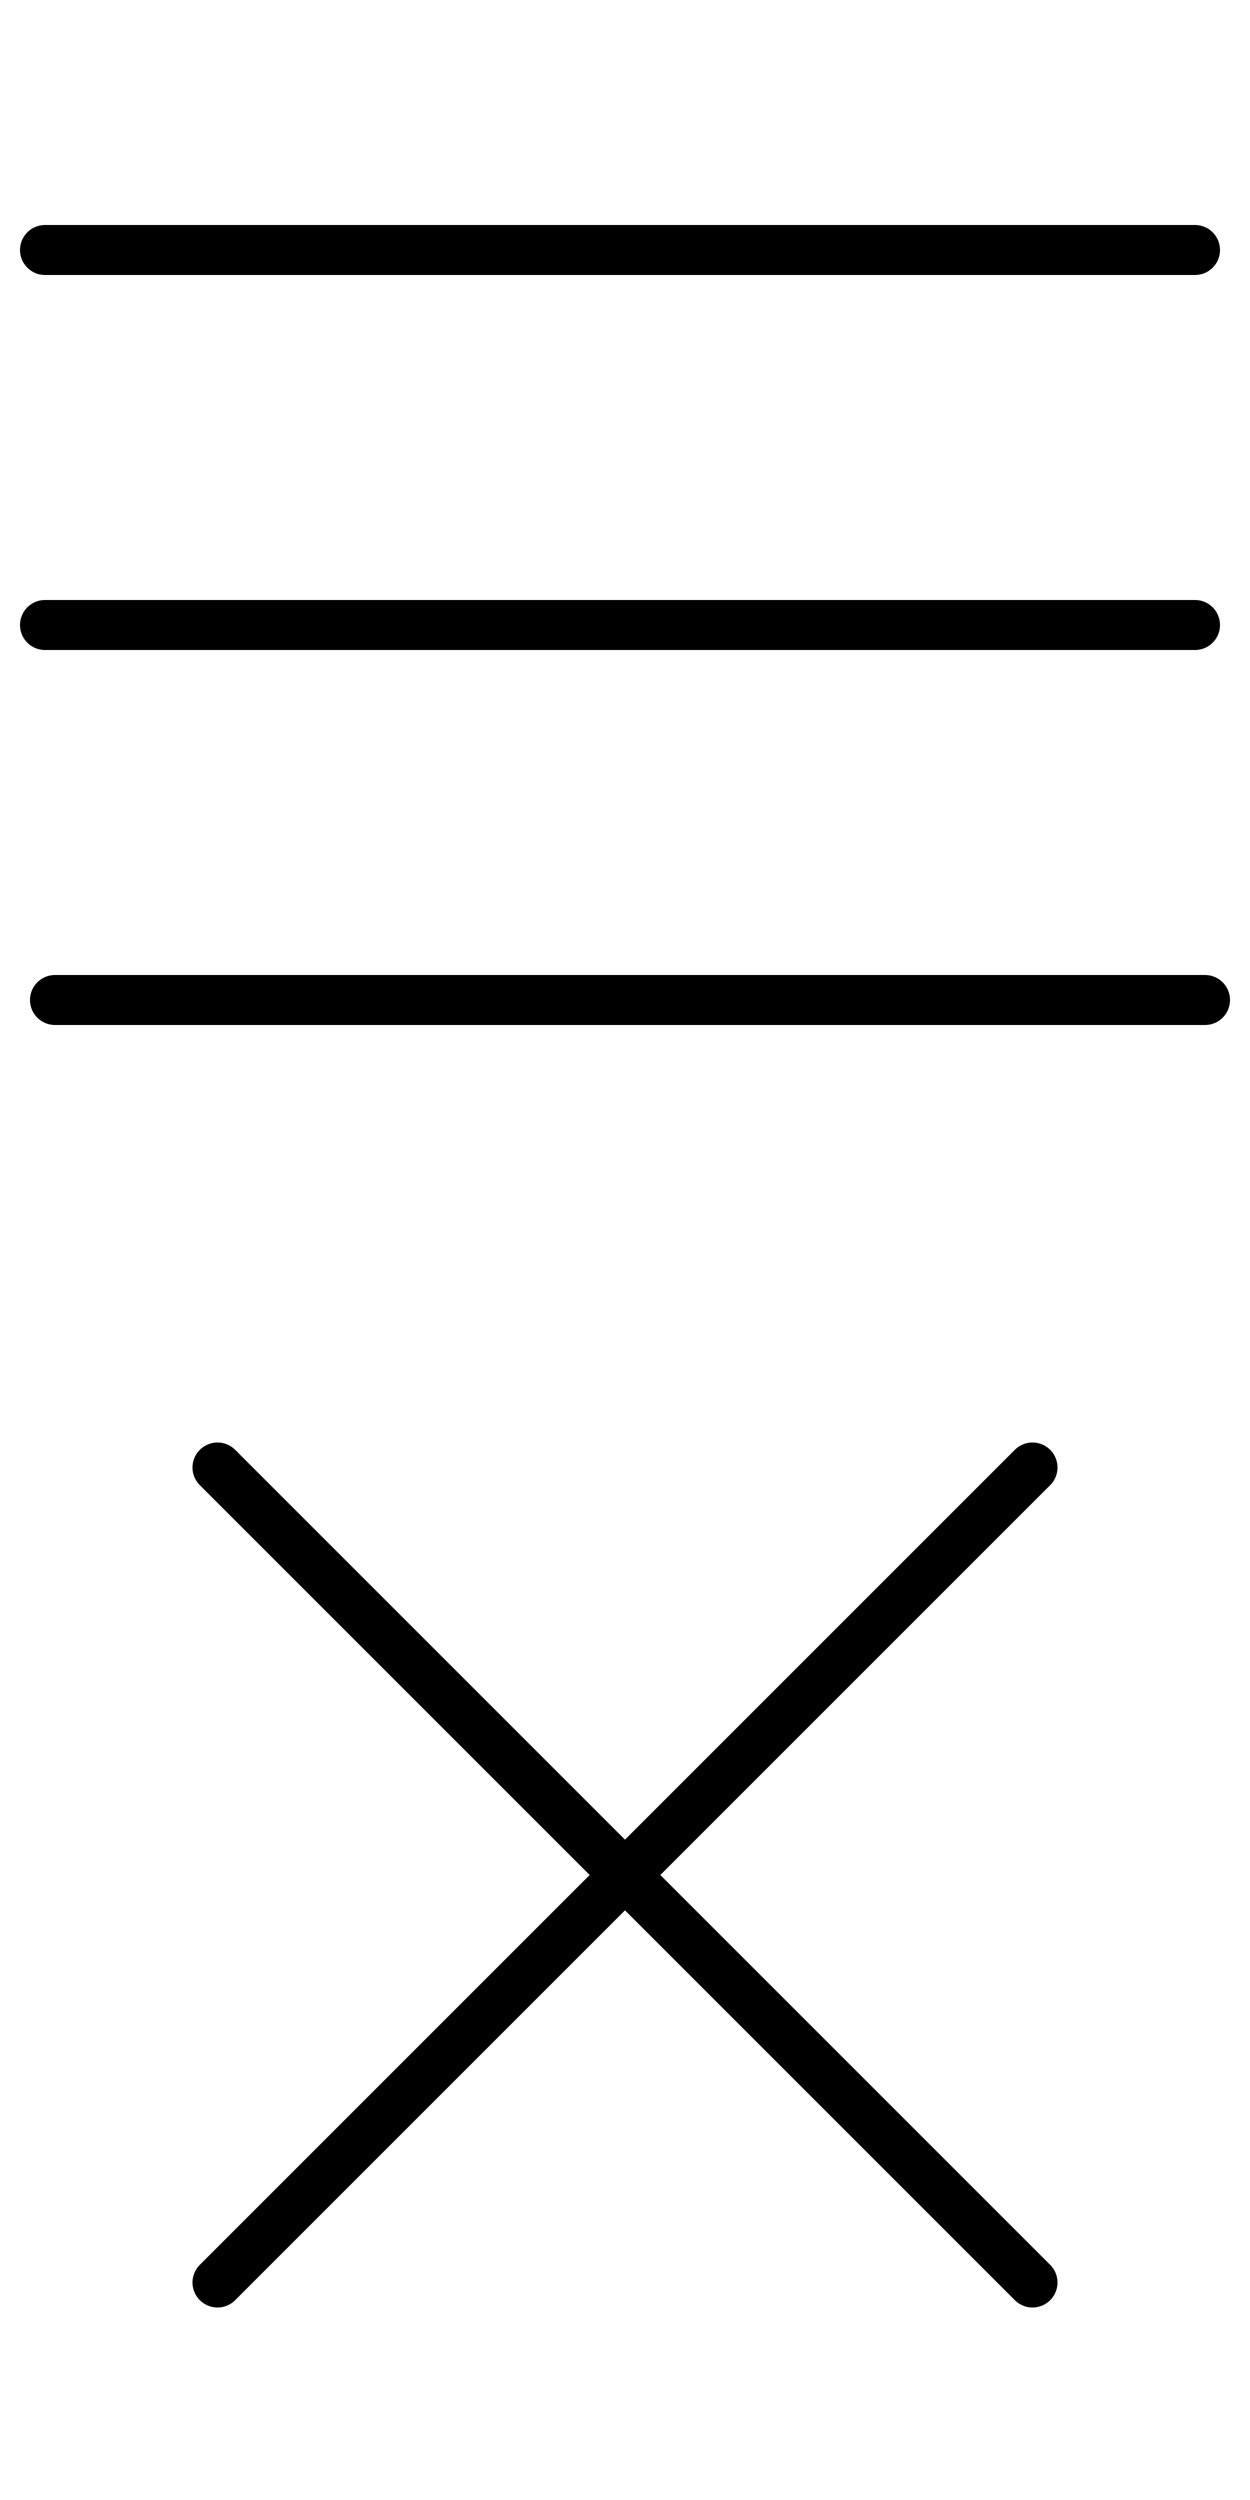 <?xml version="1.0" encoding="utf-8"?>
<!-- Generator: Adobe Illustrator 26.0.1, SVG Export Plug-In . SVG Version: 6.00 Build 0)  -->
<svg version="1.1" xmlns="http://www.w3.org/2000/svg" xmlns:xlink="http://www.w3.org/1999/xlink" x="0px" y="0px"
	 viewBox="0 0 50 100" style="enable-background:new 0 0 50 100;" xml:space="preserve">
<style type="text/css">
	.st0{fill:none;stroke:#000000;stroke-width:2;stroke-linecap:round;stroke-miterlimit:10;}
</style>
<g id="Layer_1">
</g>
<g id="Layer_2">
	<g>
		<line class="st0" x1="8.7" y1="58.7" x2="41.3" y2="91.3"/>
		<line class="st0" x1="8.7" y1="91.3" x2="41.3" y2="58.7"/>
	</g>
</g>
<g id="Layer_3">
	<g>
		<line class="st0" x1="1.8" y1="10" x2="47.8" y2="10"/>
		<line class="st0" x1="1.8" y1="25" x2="47.8" y2="25"/>
		<line class="st0" x1="2.2" y1="40" x2="48.2" y2="40"/>
	</g>
</g>
</svg>
